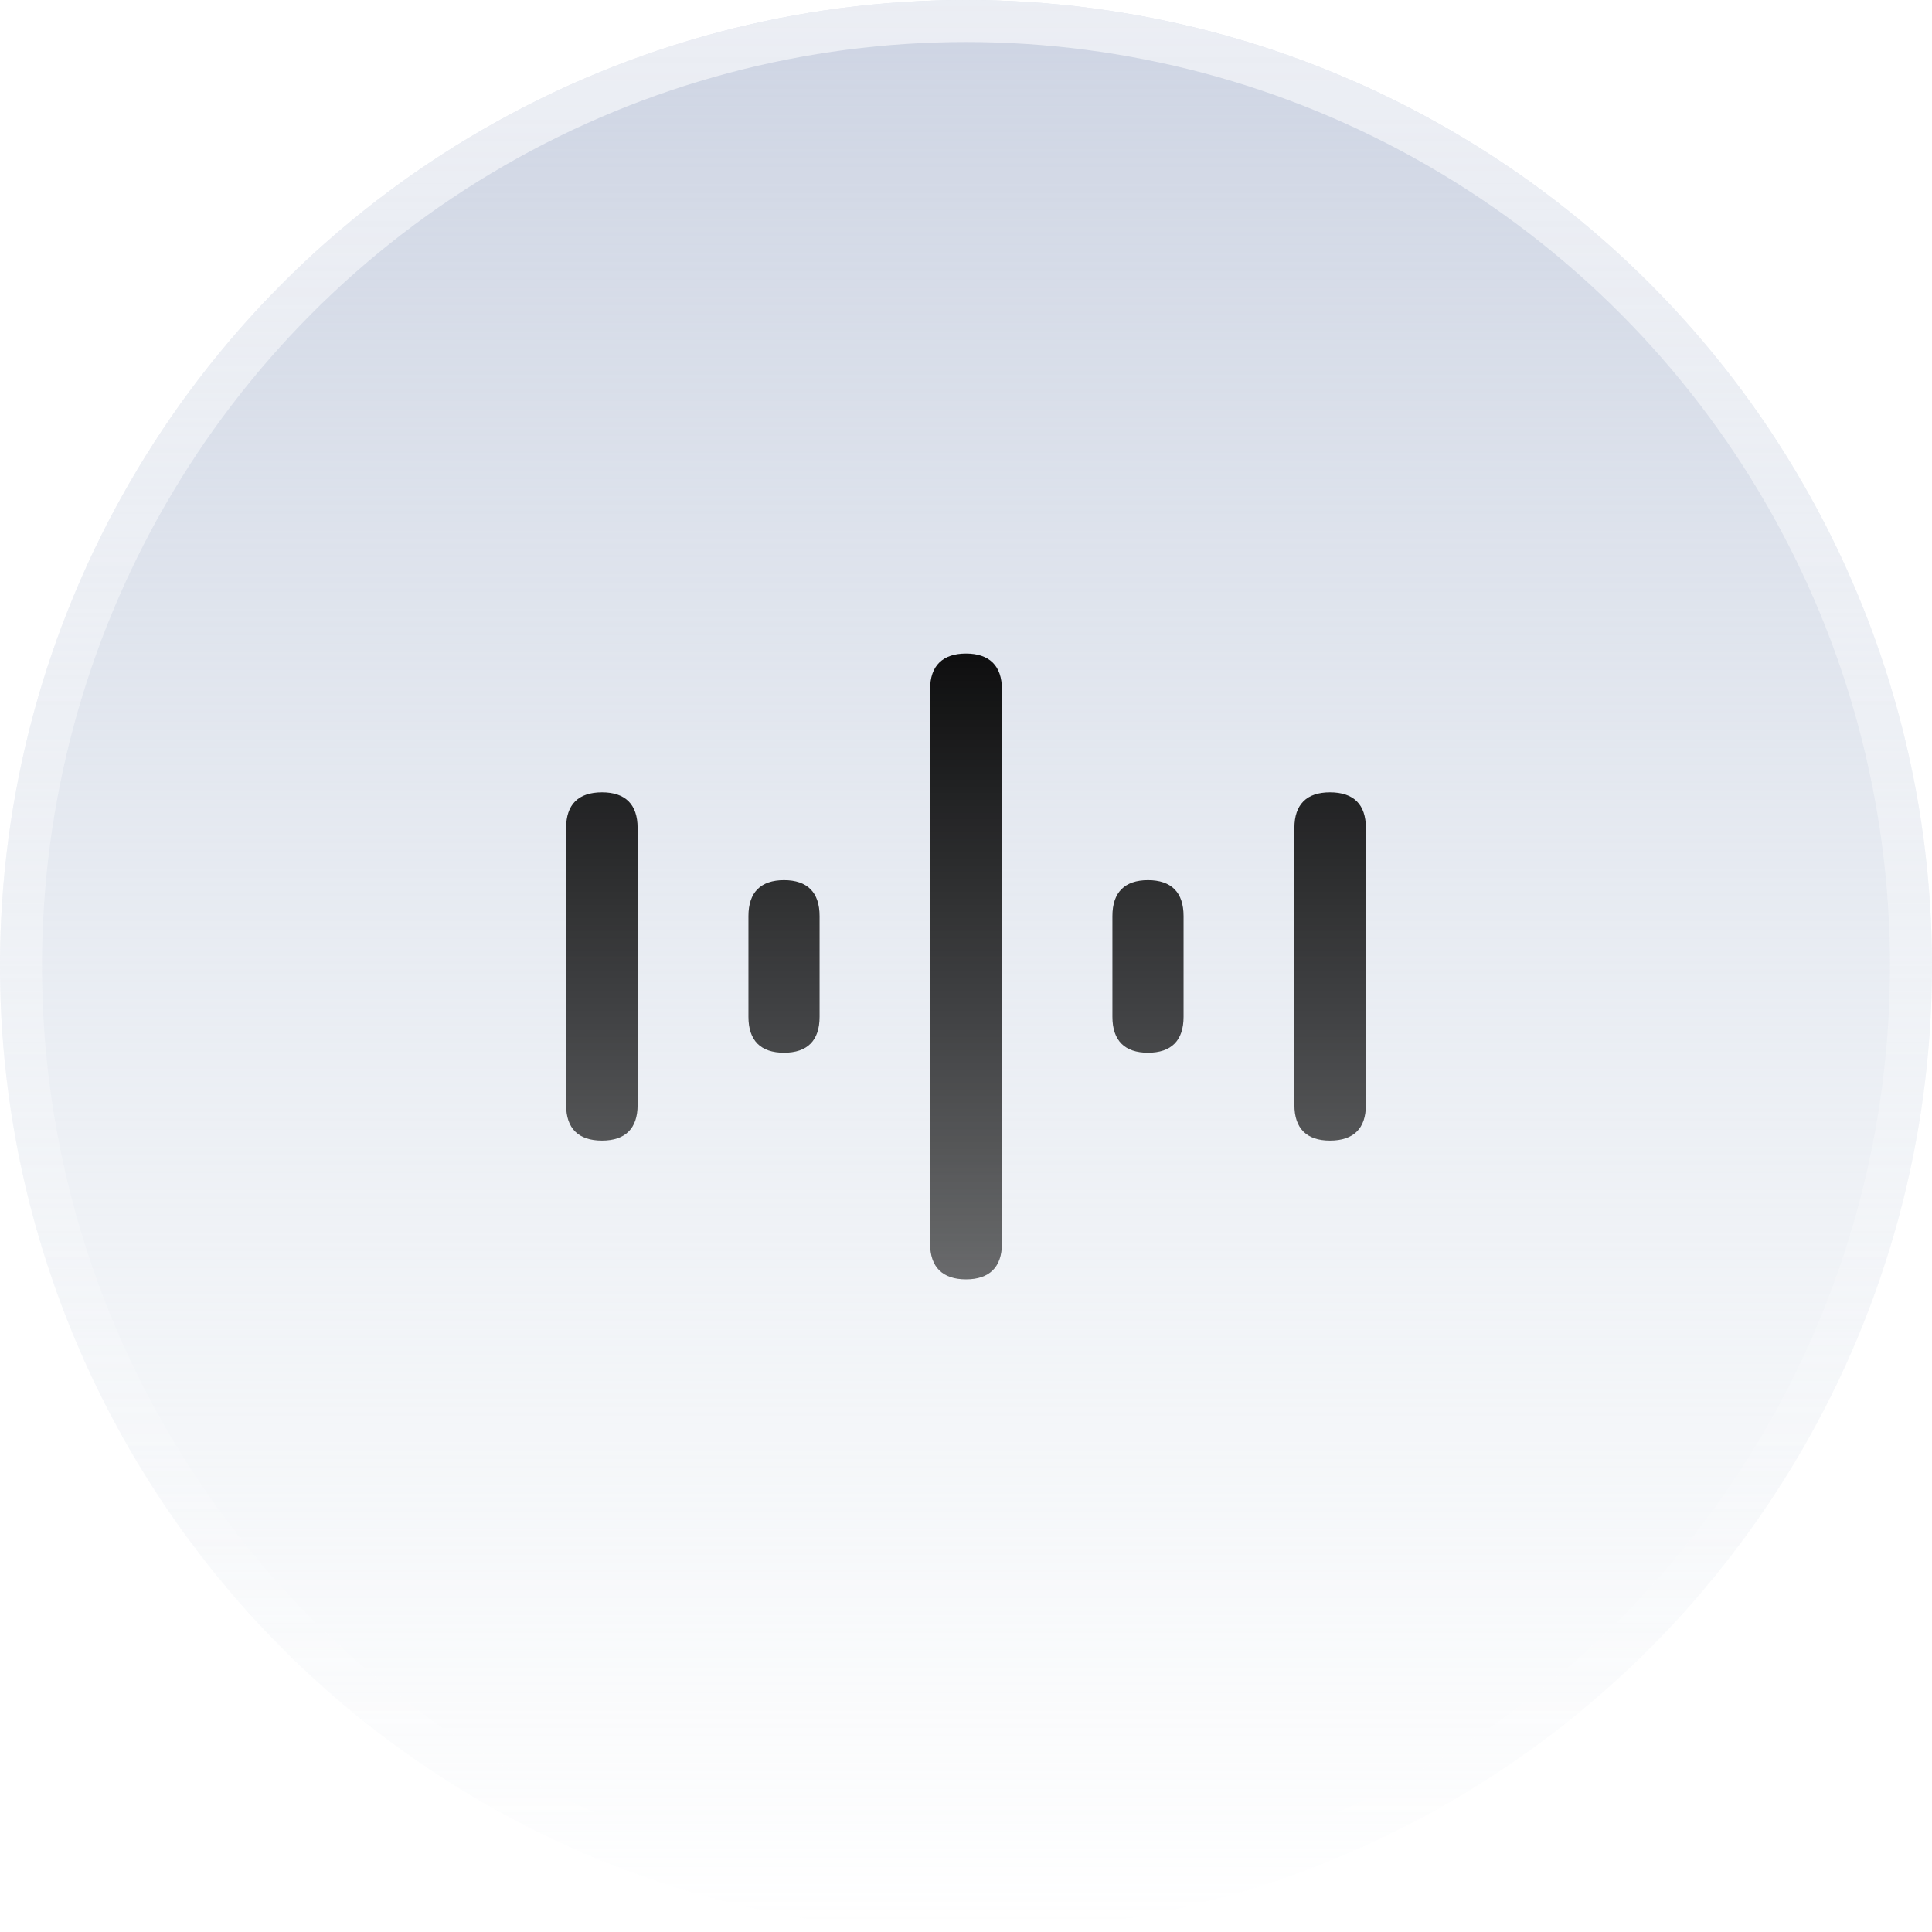 <svg width="46" height="46" viewBox="0 0 46 46" fill="none" xmlns="http://www.w3.org/2000/svg">
<g filter="url(#filter0_b_1704_392)">
<circle cx="23" cy="23" r="23" fill="url(#paint0_linear_1704_392)"/>
<circle cx="23" cy="23" r="22.5" stroke="url(#paint1_linear_1704_392)" stroke-opacity="0.6" style="mix-blend-mode:overlay"/>
</g>
<path d="M23 30.461C22.444 30.461 22.145 30.17 22.145 29.614L22.145 16.408C22.145 15.852 22.444 15.561 23 15.561C23.556 15.561 23.855 15.852 23.855 16.408L23.855 29.614C23.855 30.17 23.556 30.461 23 30.461ZM14.334 27.157C13.77 27.157 13.479 26.867 13.479 26.311L13.479 19.711C13.479 19.155 13.77 18.865 14.334 18.865C14.89 18.865 15.181 19.155 15.181 19.711L15.181 26.311C15.181 26.867 14.89 27.157 14.334 27.157ZM31.666 27.157C31.11 27.157 30.819 26.867 30.819 26.311L30.819 19.711C30.819 19.155 31.11 18.865 31.666 18.865C32.23 18.865 32.521 19.155 32.521 19.711L32.521 26.311C32.521 26.867 32.23 27.157 31.666 27.157ZM18.667 25.065C18.111 25.065 17.82 24.775 17.82 24.21L17.82 21.811C17.82 21.247 18.111 20.956 18.667 20.956C19.223 20.956 19.514 21.247 19.514 21.811L19.514 24.21C19.514 24.775 19.223 25.065 18.667 25.065ZM27.333 25.065C26.777 25.065 26.486 24.775 26.486 24.21L26.486 21.811C26.486 21.247 26.777 20.956 27.333 20.956C27.889 20.956 28.18 21.247 28.18 21.811L28.18 24.21C28.18 24.775 27.889 25.065 27.333 25.065Z" fill="url(#paint2_linear_1704_392)"/>
<defs>
<filter id="filter0_b_1704_392" x="-10" y="-10" width="66" height="66" filterUnits="userSpaceOnUse" color-interpolation-filters="sRGB">
<feFlood flood-opacity="0" result="BackgroundImageFix"/>
<feGaussianBlur in="BackgroundImageFix" stdDeviation="5"/>
<feComposite in2="SourceAlpha" operator="in" result="effect1_backgroundBlur_1704_392"/>
<feBlend mode="normal" in="SourceGraphic" in2="effect1_backgroundBlur_1704_392" result="shape"/>
</filter>
<linearGradient id="paint0_linear_1704_392" x1="23" y1="-6.667" x2="23" y2="46" gradientUnits="userSpaceOnUse">
<stop stop-color="#C5CCDE"/>
<stop offset="1" stop-color="#D1DBE6" stop-opacity="0"/>
</linearGradient>
<linearGradient id="paint1_linear_1704_392" x1="23" y1="0" x2="23" y2="46" gradientUnits="userSpaceOnUse">
<stop stop-color="white"/>
<stop offset="1" stop-color="white" stop-opacity="0"/>
</linearGradient>
<linearGradient id="paint2_linear_1704_392" x1="23" y1="13" x2="23" y2="33" gradientUnits="userSpaceOnUse">
<stop/>
<stop offset="1" stop-opacity="0.5"/>
</linearGradient>
</defs>
</svg>
